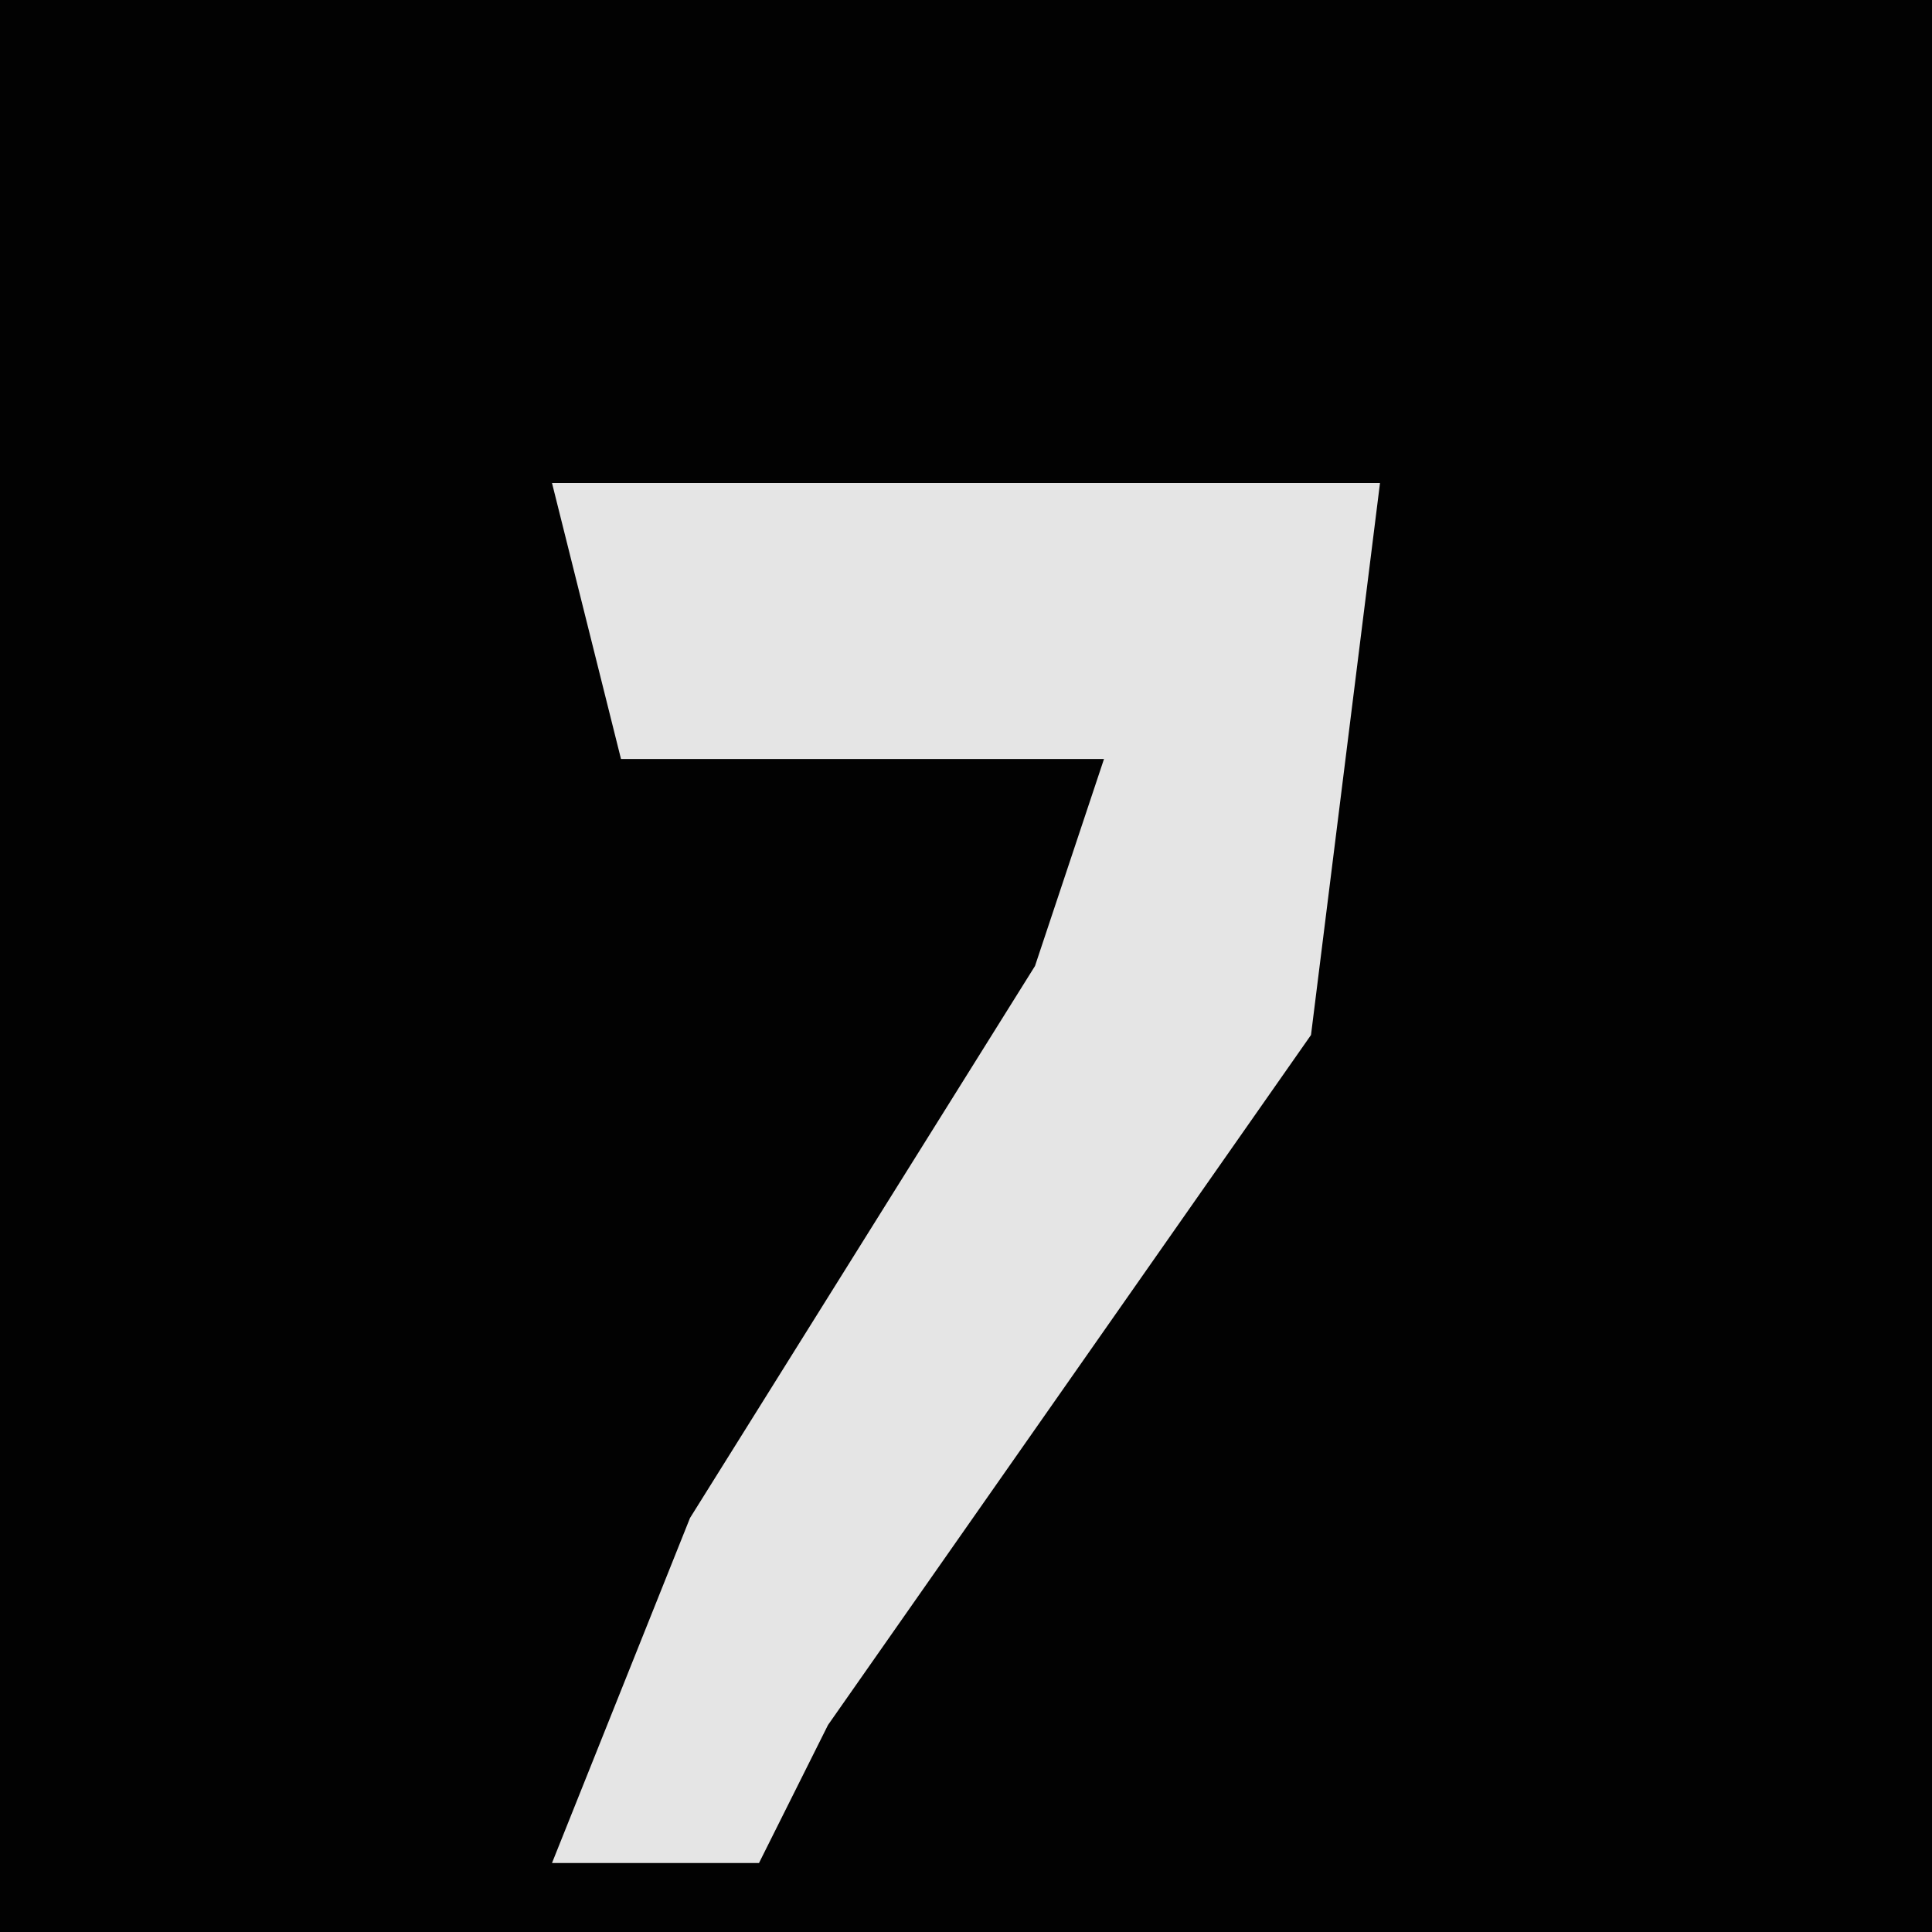 <?xml version="1.0" encoding="UTF-8"?>
<svg version="1.1" xmlns="http://www.w3.org/2000/svg" width="28" height="28">
<path d="M0,0 L28,0 L28,28 L0,28 Z " fill="#020202" transform="translate(0,0)"/>
<path d="M0,0 L12,0 L11,8 L4,18 L3,20 L0,20 L2,15 L7,7 L8,4 L1,4 Z " fill="#E5E5E5" transform="translate(8,7)"/>
</svg>
